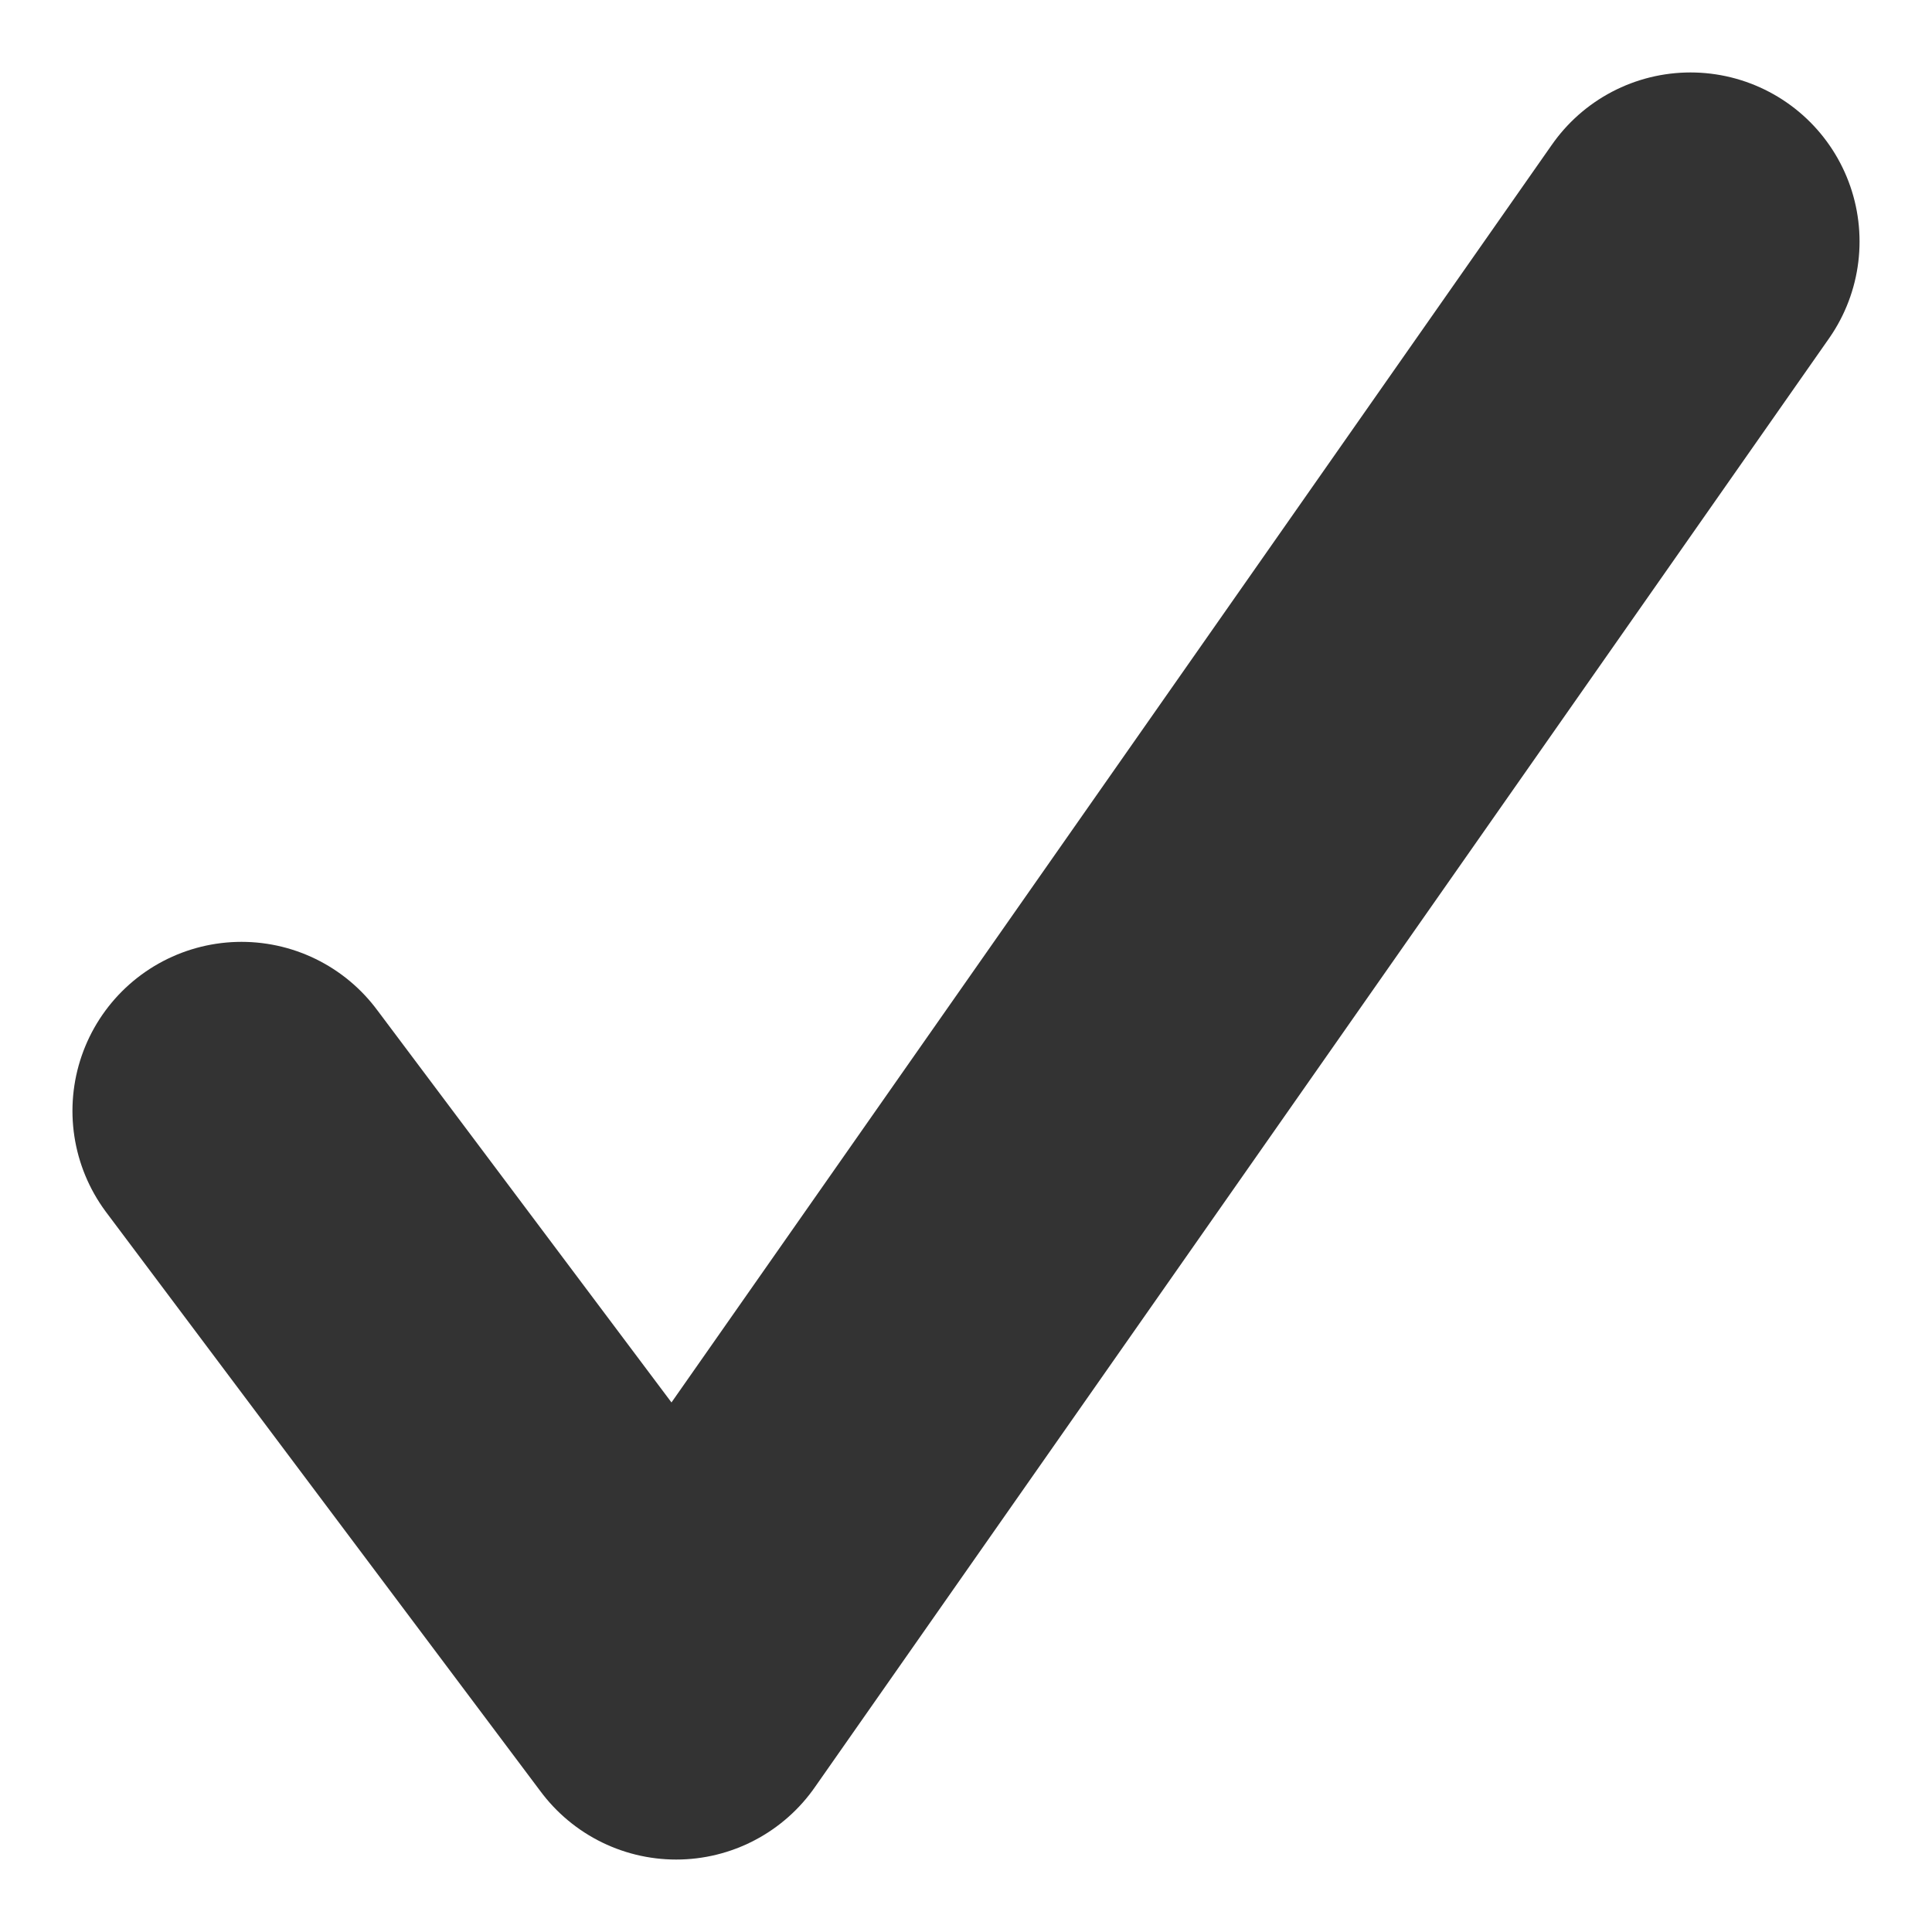 <?xml version="1.0" encoding="UTF-8"?>
<svg width="8px" height="8px" viewBox="0 0 8 8" version="1.1" xmlns="http://www.w3.org/2000/svg" xmlns:xlink="http://www.w3.org/1999/xlink">
    <!-- Generator: Sketch 41.2 (35397) - http://www.bohemiancoding.com/sketch -->
    <title>i-8-check</title>
    <desc>Created with Sketch.</desc>
    <defs></defs>
    <g id="Symbols" stroke="none" stroke-width="1" fill="none" fill-rule="evenodd">
        <g id="i-8-check">
            <g>
                <rect id="Rectangle-12" fill-opacity="0" fill="#FFFFFF" x="0" y="0" width="8" height="8"></rect>
                <path d="M1,4.6 L2.8,7 L7,1" id="Line-Copy-5" stroke="#333333" stroke-width="1.4" stroke-linecap="round" stroke-linejoin="round"></path>
            </g>
        </g>
    </g>
</svg>